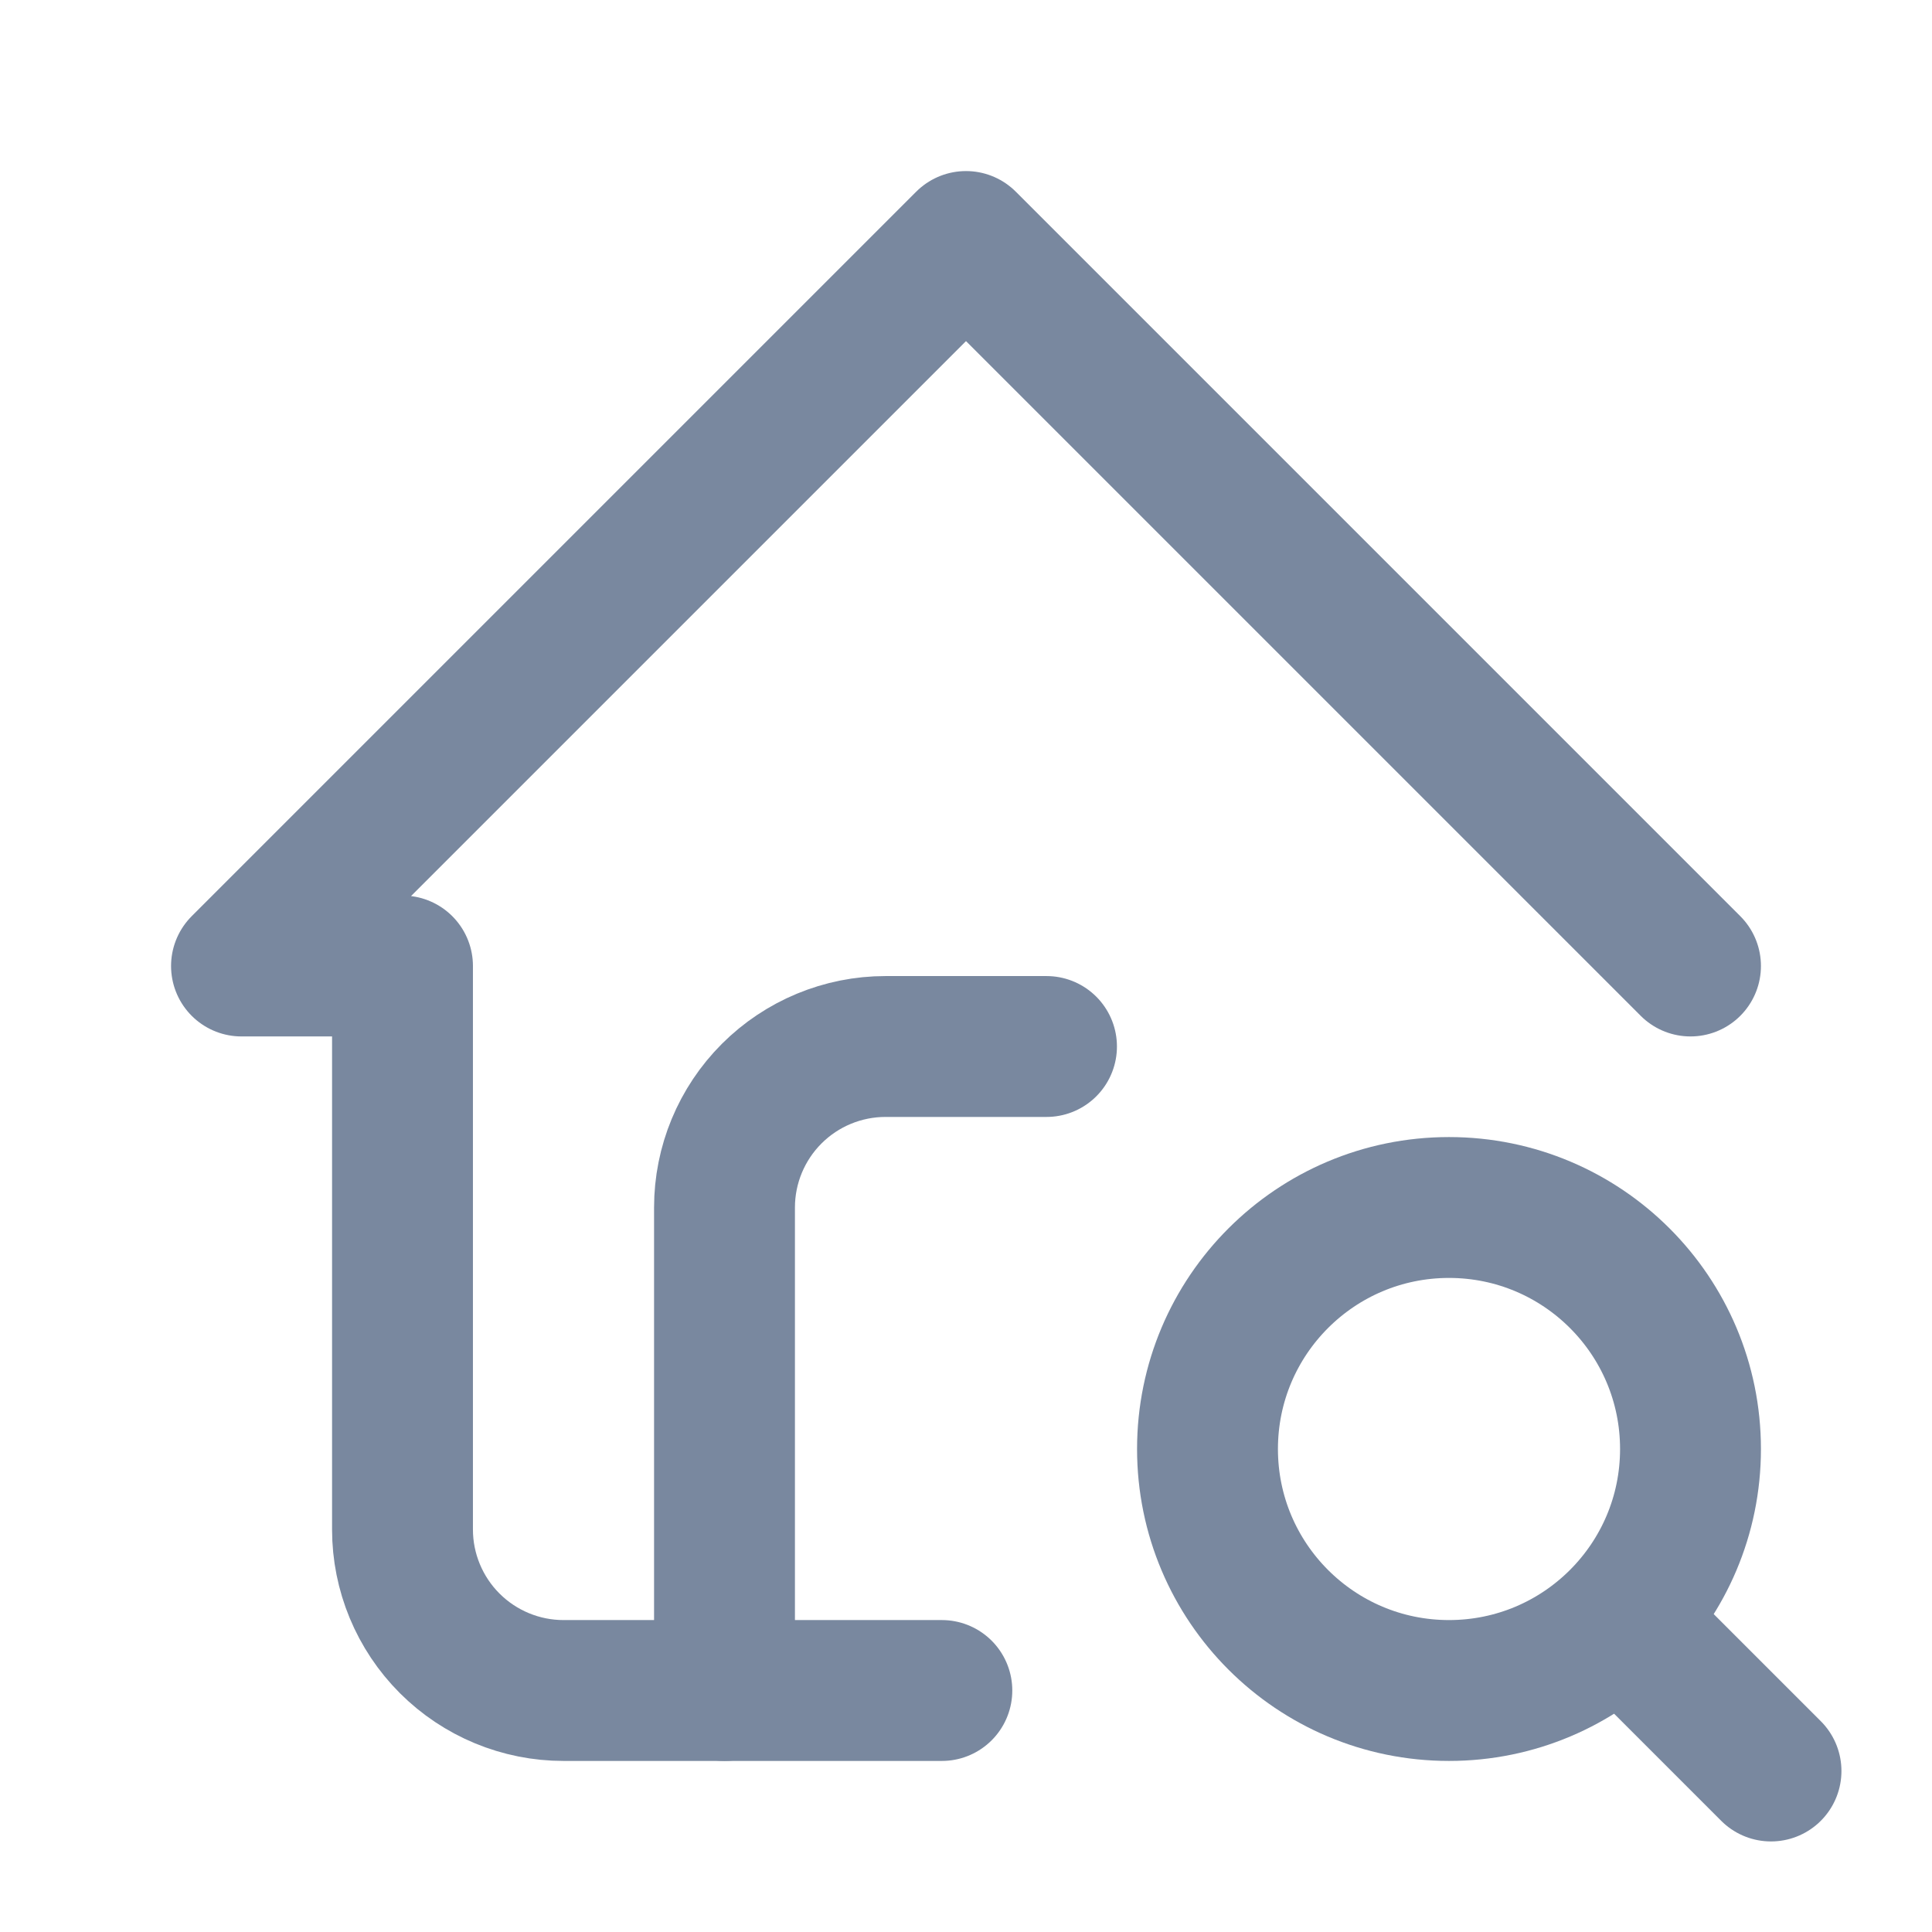 <svg width="24" height="24" viewBox="0 0 24 24" fill="none" xmlns="http://www.w3.org/2000/svg">
<g clip-path="url(#clip0_320_1232)">
<path d="M21 12L12 3L3 12H5V19C5 19.53 5.211 20.039 5.586 20.414C5.961 20.789 6.47 21 7 21H11.7" stroke="#79889F" stroke-width="1.75" stroke-linecap="round" stroke-linejoin="round"/>
<path d="M9 21V15C9 14.47 9.211 13.961 9.586 13.586C9.961 13.211 10.47 13 11 13H13" stroke="#79889F" stroke-width="1.75" stroke-linecap="round" stroke-linejoin="round"/>
<path d="M18 21C19.657 21 21 19.657 21 18C21 16.343 19.657 15 18 15C16.343 15 15 16.343 15 18C15 19.657 16.343 21 18 21Z" stroke="#79889F" stroke-width="1.75" stroke-linecap="round" stroke-linejoin="round"/>
<path d="M20.2 20.2L22 22" stroke="#79889F" stroke-width="1.75" stroke-linecap="round" stroke-linejoin="round"/>
</g>
<defs>
<clipPath id="clip0_320_1232">
<rect width="24" height="24" fill="white"/>
</clipPath>
</defs>
</svg>
